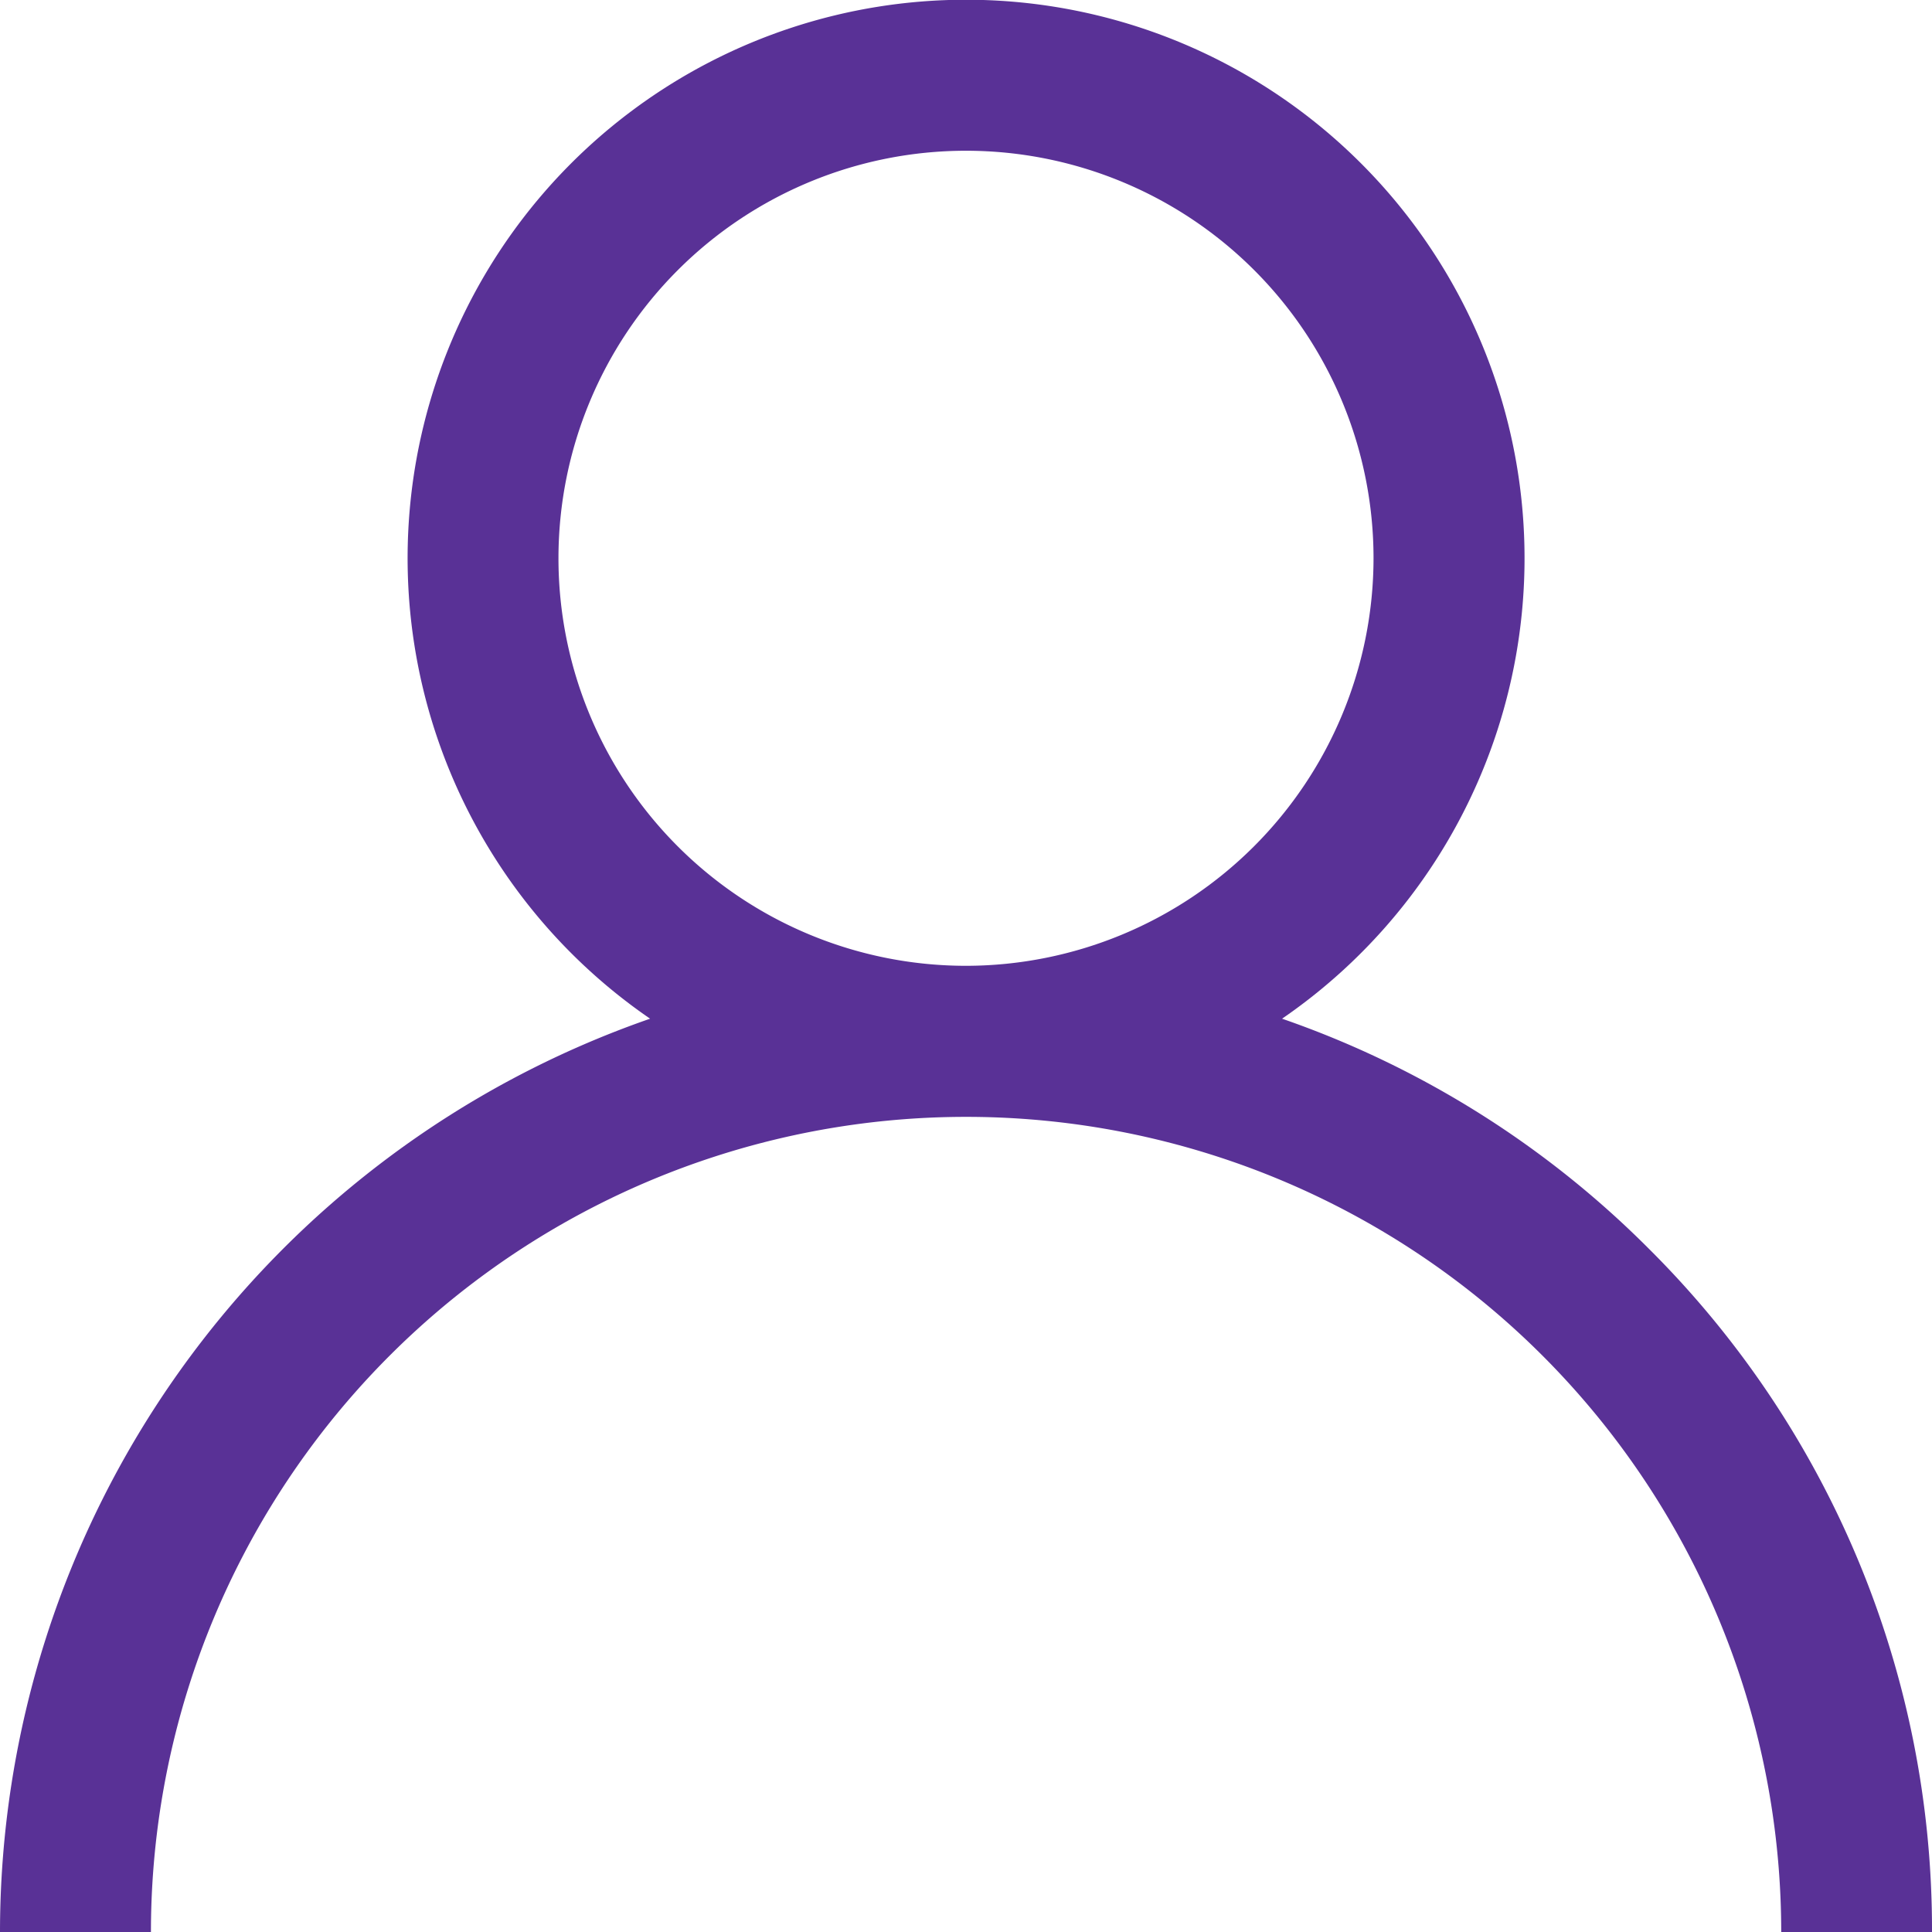 <svg xmlns="http://www.w3.org/2000/svg" width="50.01" height="50.01" viewBox="0 0 50.01 50.01">
  <g id="user" transform="translate(-53 30)">
    <g id="Group_9418" data-name="Group 9418" transform="translate(53 -30)">
      <path id="Path_11690" data-name="Path 11690" d="M42.686,32.329a24.909,24.909,0,0,0-9.5-5.96,14.456,14.456,0,1,0-16.358,0A25.044,25.044,0,0,0,0,50.01H3.907a21.1,21.1,0,0,1,42.2,0H50.01A24.842,24.842,0,0,0,42.686,32.329ZM25,25A10.549,10.549,0,1,1,35.554,14.456,10.561,10.561,0,0,1,25,25Z" transform="translate(0)" fill="#593196"/>
    </g>
  </g>
</svg>
